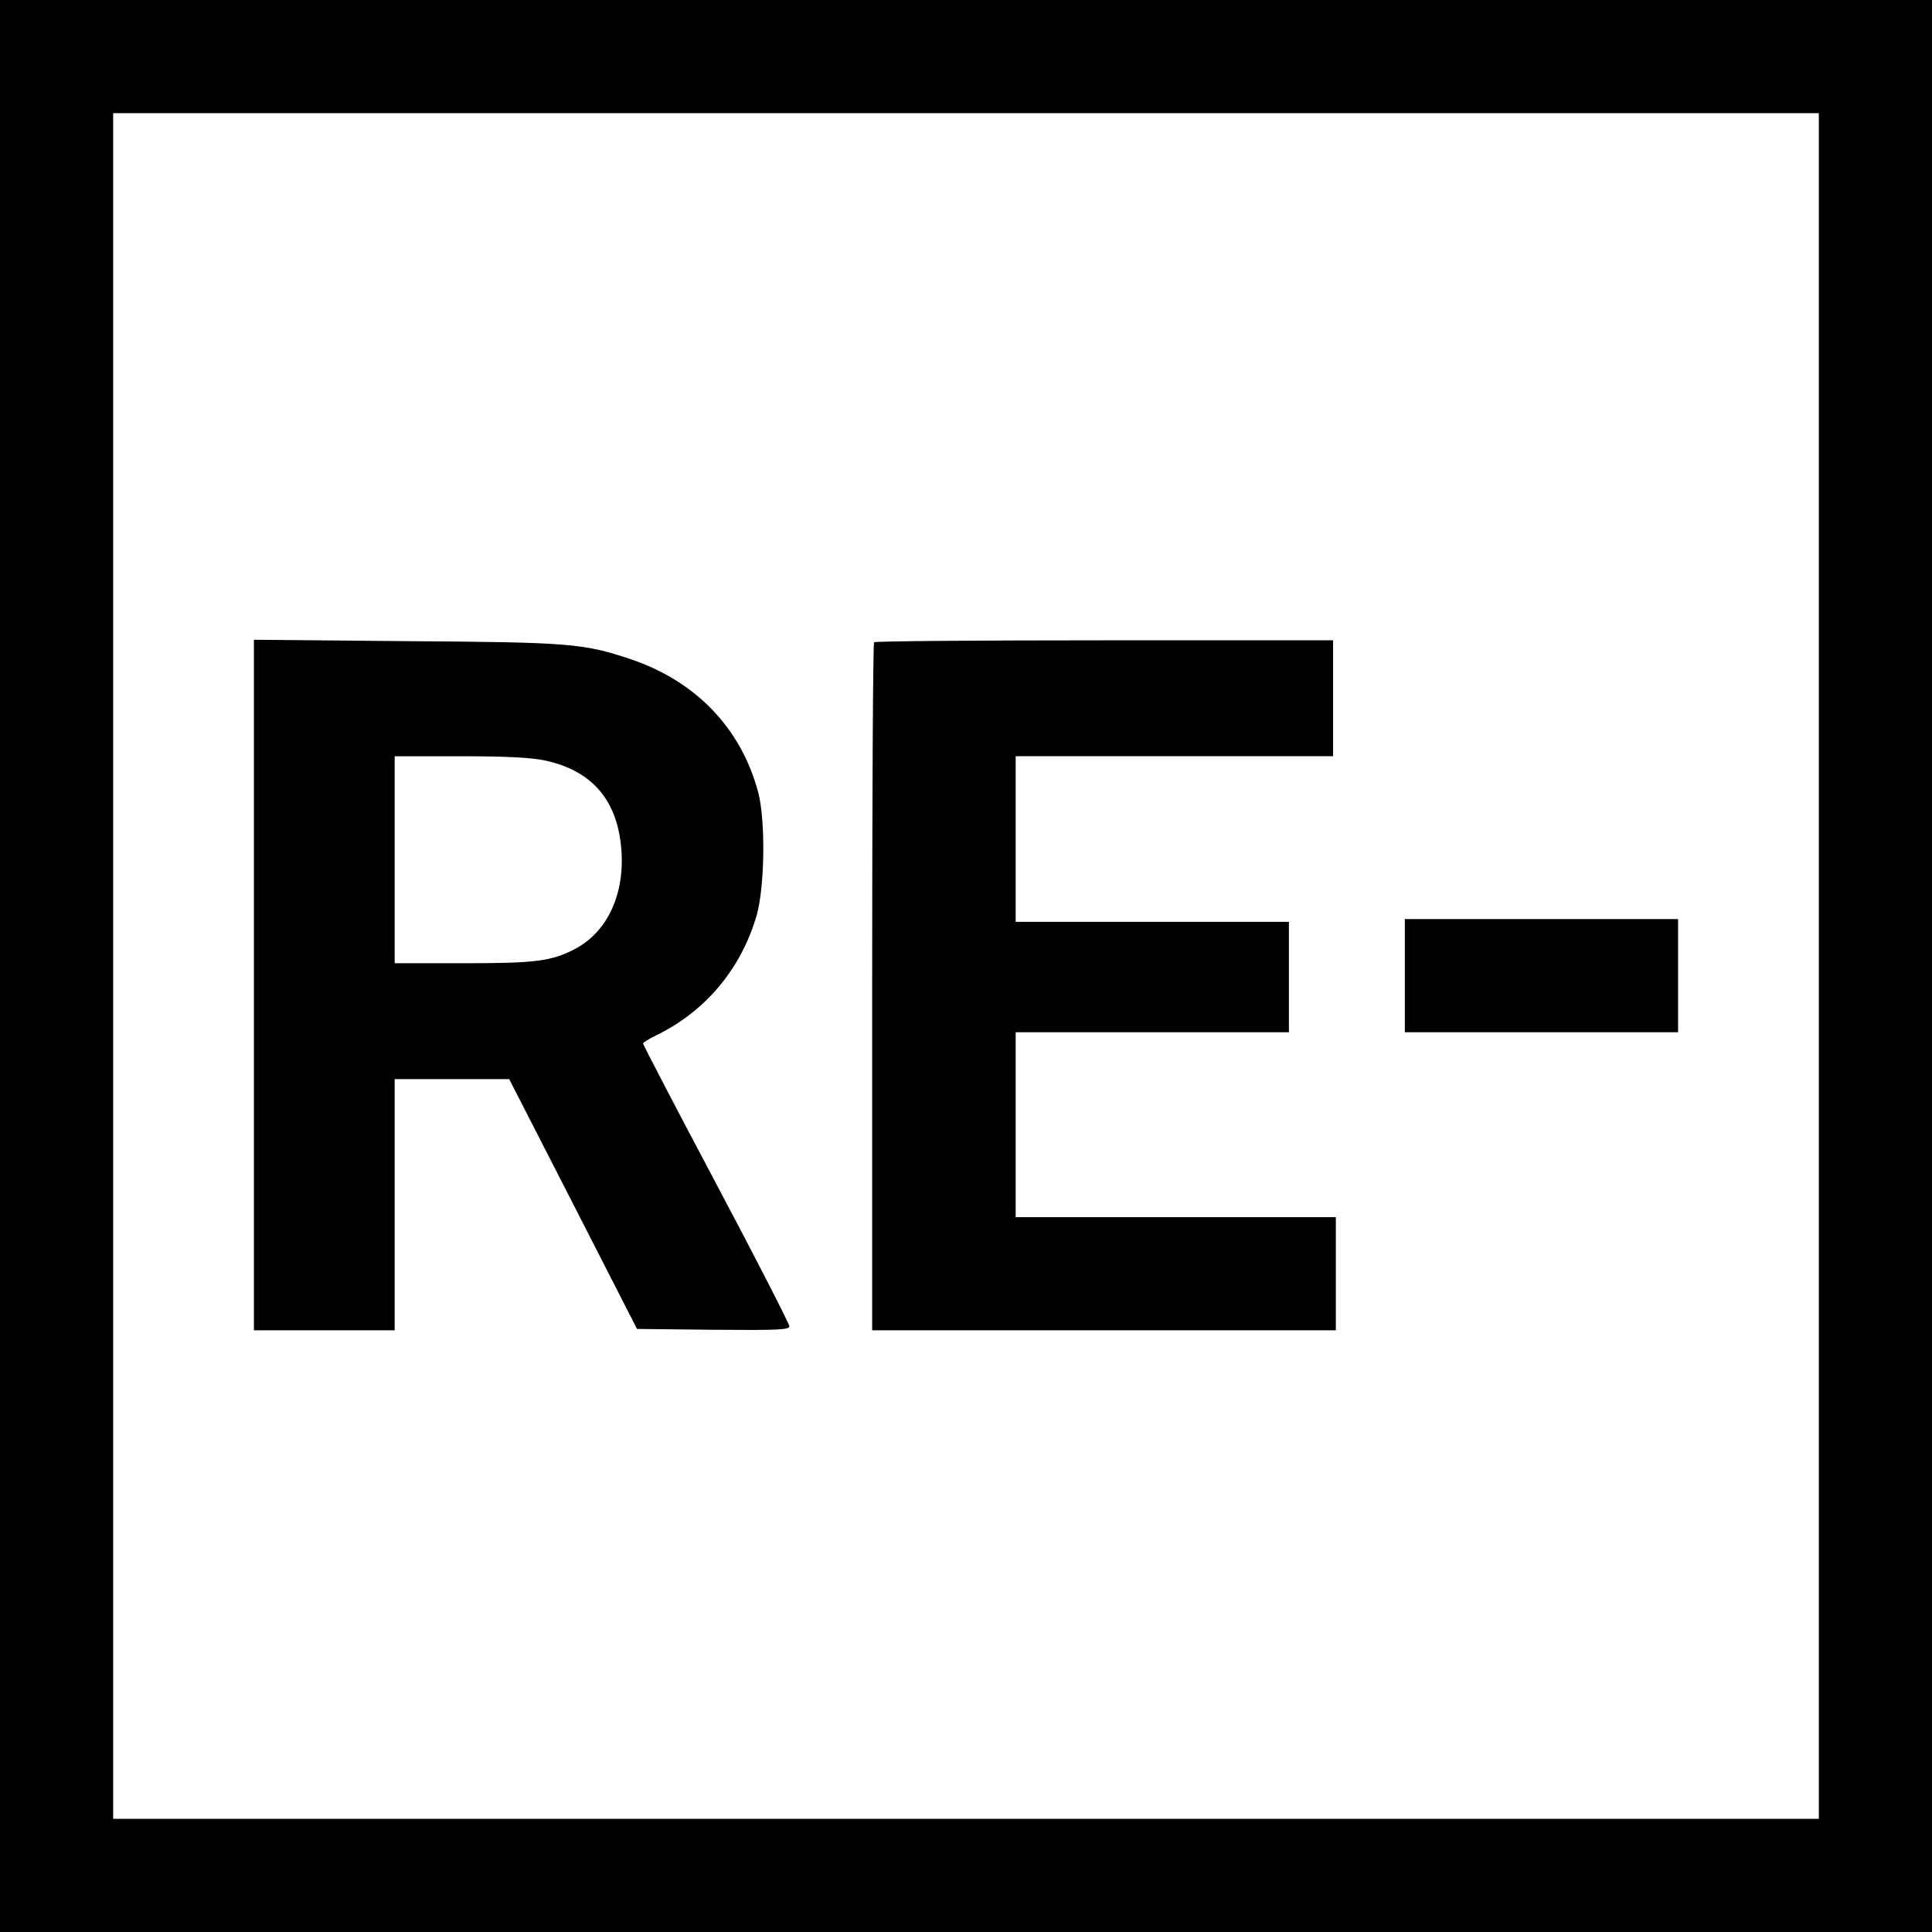 <?xml version="1.0" standalone="no"?>
<!DOCTYPE svg PUBLIC "-//W3C//DTD SVG 20010904//EN"
 "http://www.w3.org/TR/2001/REC-SVG-20010904/DTD/svg10.dtd">
<svg version="1.0" xmlns="http://www.w3.org/2000/svg"
 width="700pt" height="700pt" viewBox="0 0 700 700"
 preserveAspectRatio="xMidYMid meet">
<g transform="translate(0,700) scale(0.1,-0.1)"
fill="#000000" stroke="none">
<path d="M0 3500 l0 -3500 3500 0 3500 0 0 3500 0 3500 -3500 0 -3500 0 0
-3500z m6590 0 l0 -3090 -3090 0 -3090 0 0 3090 0 3090 3090 0 3090 0 0 -3090z"/>
<path d="M920 3431 l0 -1251 255 0 255 0 0 455 0 455 208 0 207 0 232 -453
231 -452 276 -3 c242 -2 276 0 276 13 0 8 -119 241 -265 516 -146 275 -265
504 -265 508 0 4 21 17 48 30 179 87 308 242 364 436 29 105 32 343 5 445 -62
231 -225 402 -463 482 -171 57 -219 61 -816 65 l-548 5 0 -1251z m1053 814
c164 -35 256 -134 276 -300 21 -174 -44 -321 -169 -385 -84 -43 -141 -50 -402
-50 l-248 0 0 375 0 375 238 0 c167 0 257 -5 305 -15z"/>
<path d="M3167 4673 c-4 -3 -7 -566 -7 -1250 l0 -1243 840 0 840 0 0 205 0
205 -580 0 -580 0 0 335 0 335 495 0 495 0 0 200 0 200 -495 0 -495 0 0 300 0
300 575 0 575 0 0 210 0 210 -828 0 c-456 0 -832 -3 -835 -7z"/>
<path d="M5090 3465 l0 -205 495 0 495 0 0 205 0 205 -495 0 -495 0 0 -205z"/>
</g>
</svg>
